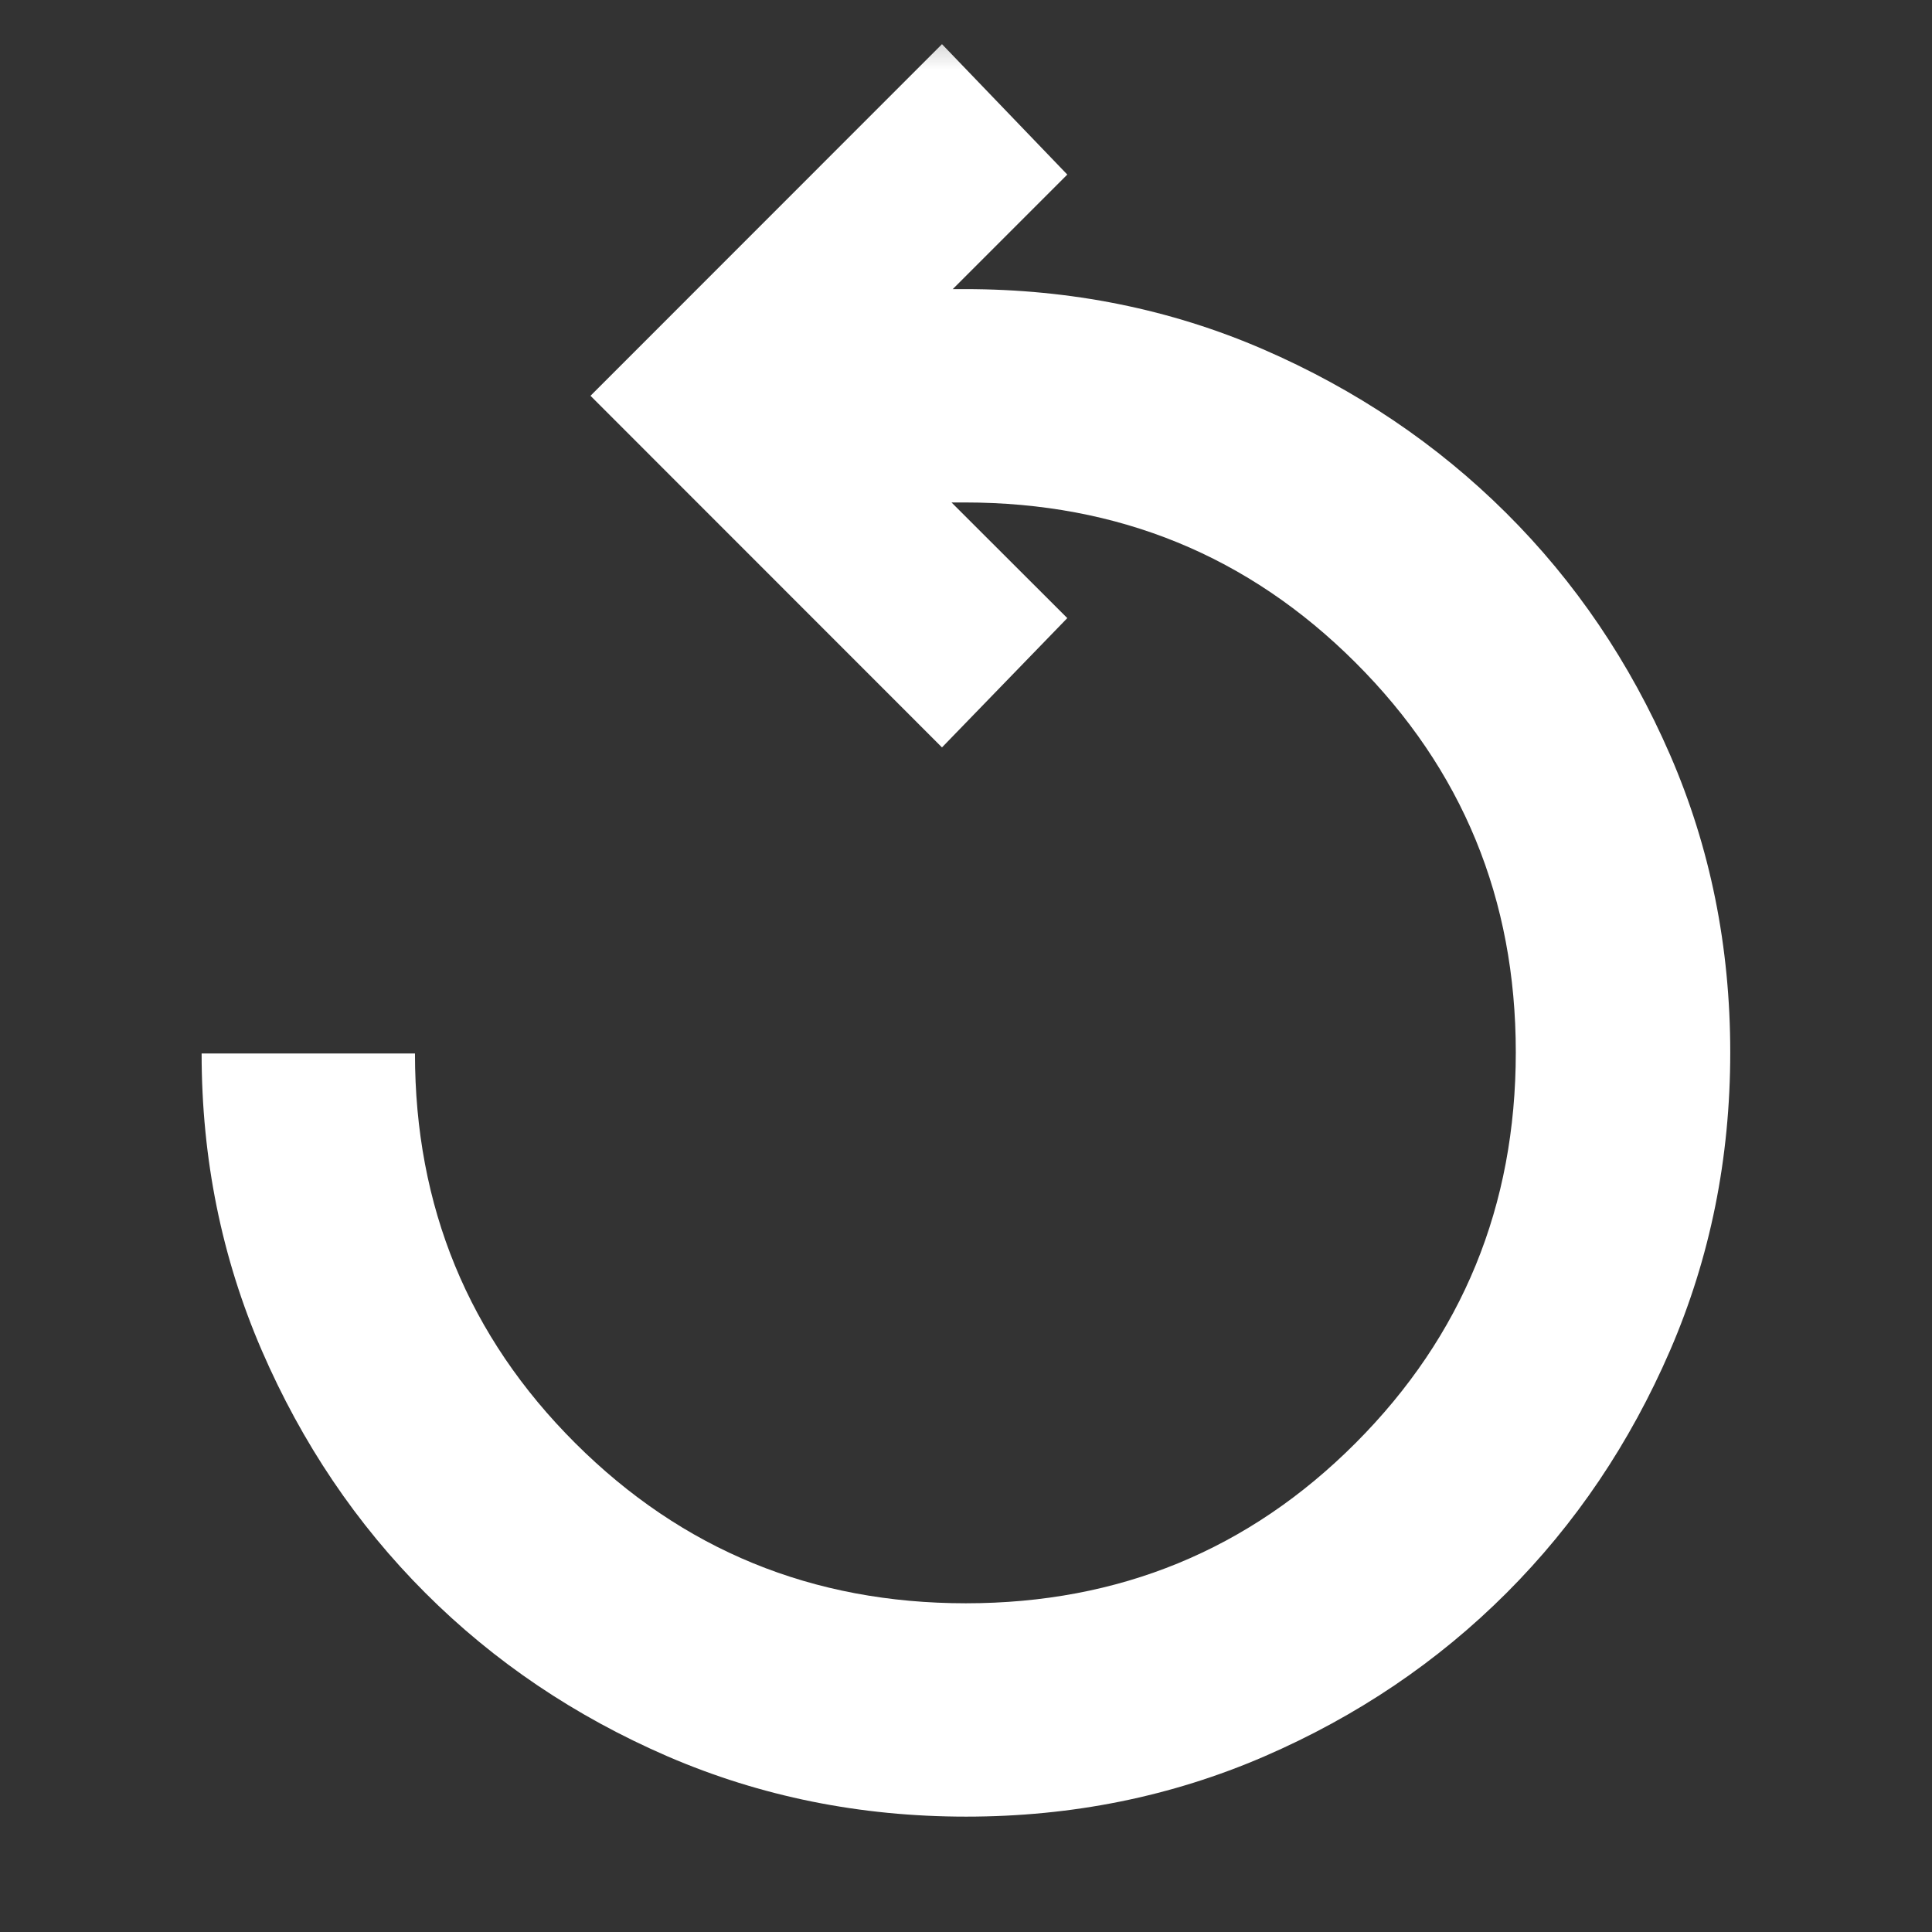 <svg width="14" height="14" viewBox="0 0 14 14" fill="none" xmlns="http://www.w3.org/2000/svg">
<rect x="0" y="0" width="14" height="14" fill="#333333" stroke="none"/>
<mask id="mask0_7805_3603" style="mask-type:alpha" maskUnits="userSpaceOnUse" x="0" y="0" width="14" height="14">
<rect width="14" height="14" fill="#D9D9D9"/>
</mask>
<g mask="url(#mask0_7805_3603)">
<path d="M7.001 13.164C6.232 13.164 5.512 13.018 4.839 12.728C4.167 12.437 3.581 12.042 3.082 11.543C2.583 11.044 2.188 10.458 1.897 9.786C1.606 9.113 1.461 8.396 1.461 7.634H3.007C3.007 8.743 3.394 9.685 4.169 10.458C4.944 11.231 5.887 11.618 6.999 11.618C8.109 11.618 9.051 11.231 9.824 10.456C10.597 9.681 10.984 8.738 10.984 7.625C10.984 6.515 10.597 5.574 9.822 4.801C9.047 4.027 8.103 3.641 6.991 3.641H6.895L7.734 4.479L6.826 5.416L4.279 2.868L6.826 0.32L7.734 1.265L6.904 2.095H6.991C7.76 2.095 8.481 2.24 9.153 2.531C9.824 2.822 10.411 3.217 10.913 3.716C11.415 4.215 11.811 4.8 12.102 5.47C12.393 6.14 12.538 6.859 12.538 7.626C12.538 8.393 12.393 9.113 12.102 9.786C11.811 10.458 11.416 11.044 10.917 11.543C10.418 12.042 9.833 12.437 9.161 12.728C8.49 13.018 7.77 13.164 7.001 13.164Z" fill="white"/>
</g>
</svg>
